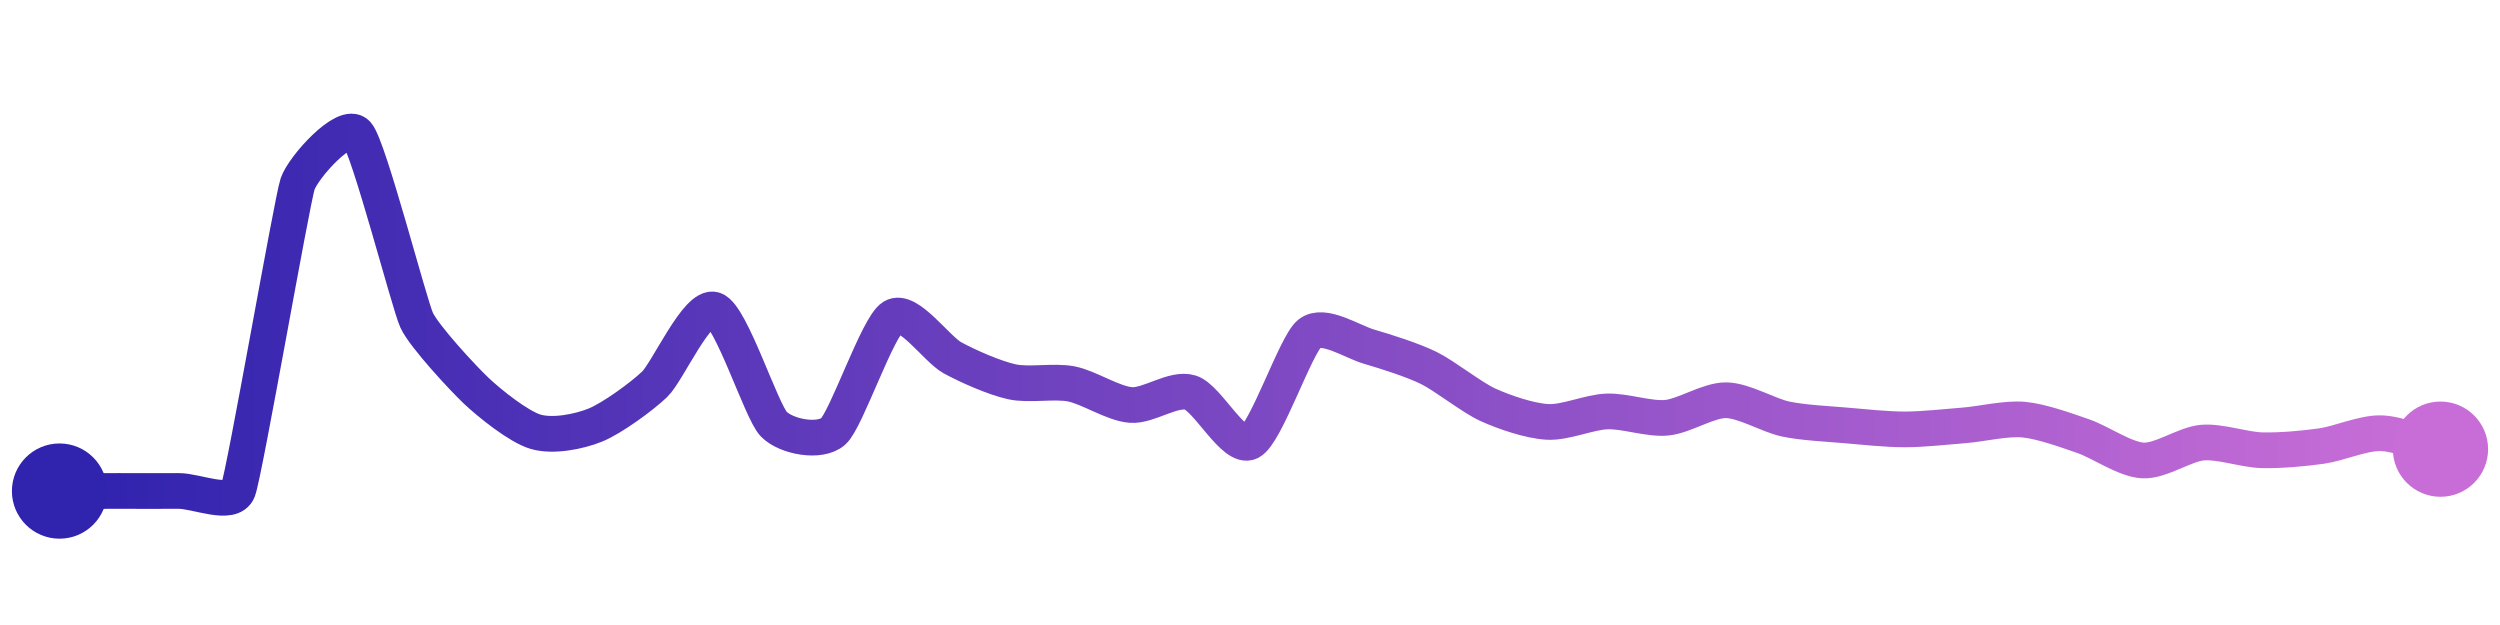 <svg width="200" height="50" viewBox="0 0 210 50" xmlns="http://www.w3.org/2000/svg">
    <defs>
        <linearGradient x1="0%" y1="0%" x2="100%" y2="0%" id="a">
            <stop stop-color="#3023AE" offset="0%"/>
            <stop stop-color="#C86DD7" offset="100%"/>
        </linearGradient>
    </defs>
    <path stroke="url(#a)"
          stroke-width="3"
          stroke-linejoin="round"
          stroke-linecap="round"
          d="M5 40 C 6.5 40, 8.5 39.99, 10 39.99 S 13.5 40, 15 39.99 S 19.46 41.33, 20 39.93 S 24.52 15.62, 25 14.2 S 29.01 8.87, 30 10 S 34.37 24.29, 35 25.65 S 38.91 30.54, 40 31.57 S 43.56 34.6, 45 35.02 S 48.61 35.02, 50 34.46 S 53.92 32.06, 55 31.02 S 58.58 24.29, 60 24.77 S 63.95 33.31, 65 34.38 S 68.89 35.98, 70 34.98 S 73.72 26.16, 75 25.37 S 78.68 28.08, 80 28.8 S 83.54 30.5, 85 30.82 S 88.53 30.71, 90 31 S 93.5 32.66, 95 32.77 S 98.57 31.28, 100 31.73 S 103.66 36.55, 105 35.88 S 108.83 27.71, 110 26.77 S 113.56 27.45, 115 27.87 S 118.65 28.99, 120 29.65 S 123.63 32.14, 125 32.76 S 128.5 34.11, 130 34.19 S 133.5 33.36, 135 33.31 S 138.51 33.98, 140 33.84 S 143.5 32.35, 145 32.37 S 148.53 33.64, 150 33.95 S 153.51 34.35, 155 34.48 S 158.5 34.82, 160 34.82 S 163.51 34.6, 165 34.48 S 168.51 33.86, 170 34 S 173.58 34.9, 175 35.39 S 178.5 37.35, 180 37.43 S 183.51 36.06, 185 35.93 S 188.5 36.53, 190 36.57 S 193.52 36.43, 195 36.22 S 198.5 35.1, 200 35.14 S 203.55 36.09, 205 36.48"
          fill="none"/>
    <circle r="4" cx="5" cy="40" fill="#3023AE"/>
    <circle r="4" cx="205" cy="36.48" fill="#C86DD7"/>      
</svg>